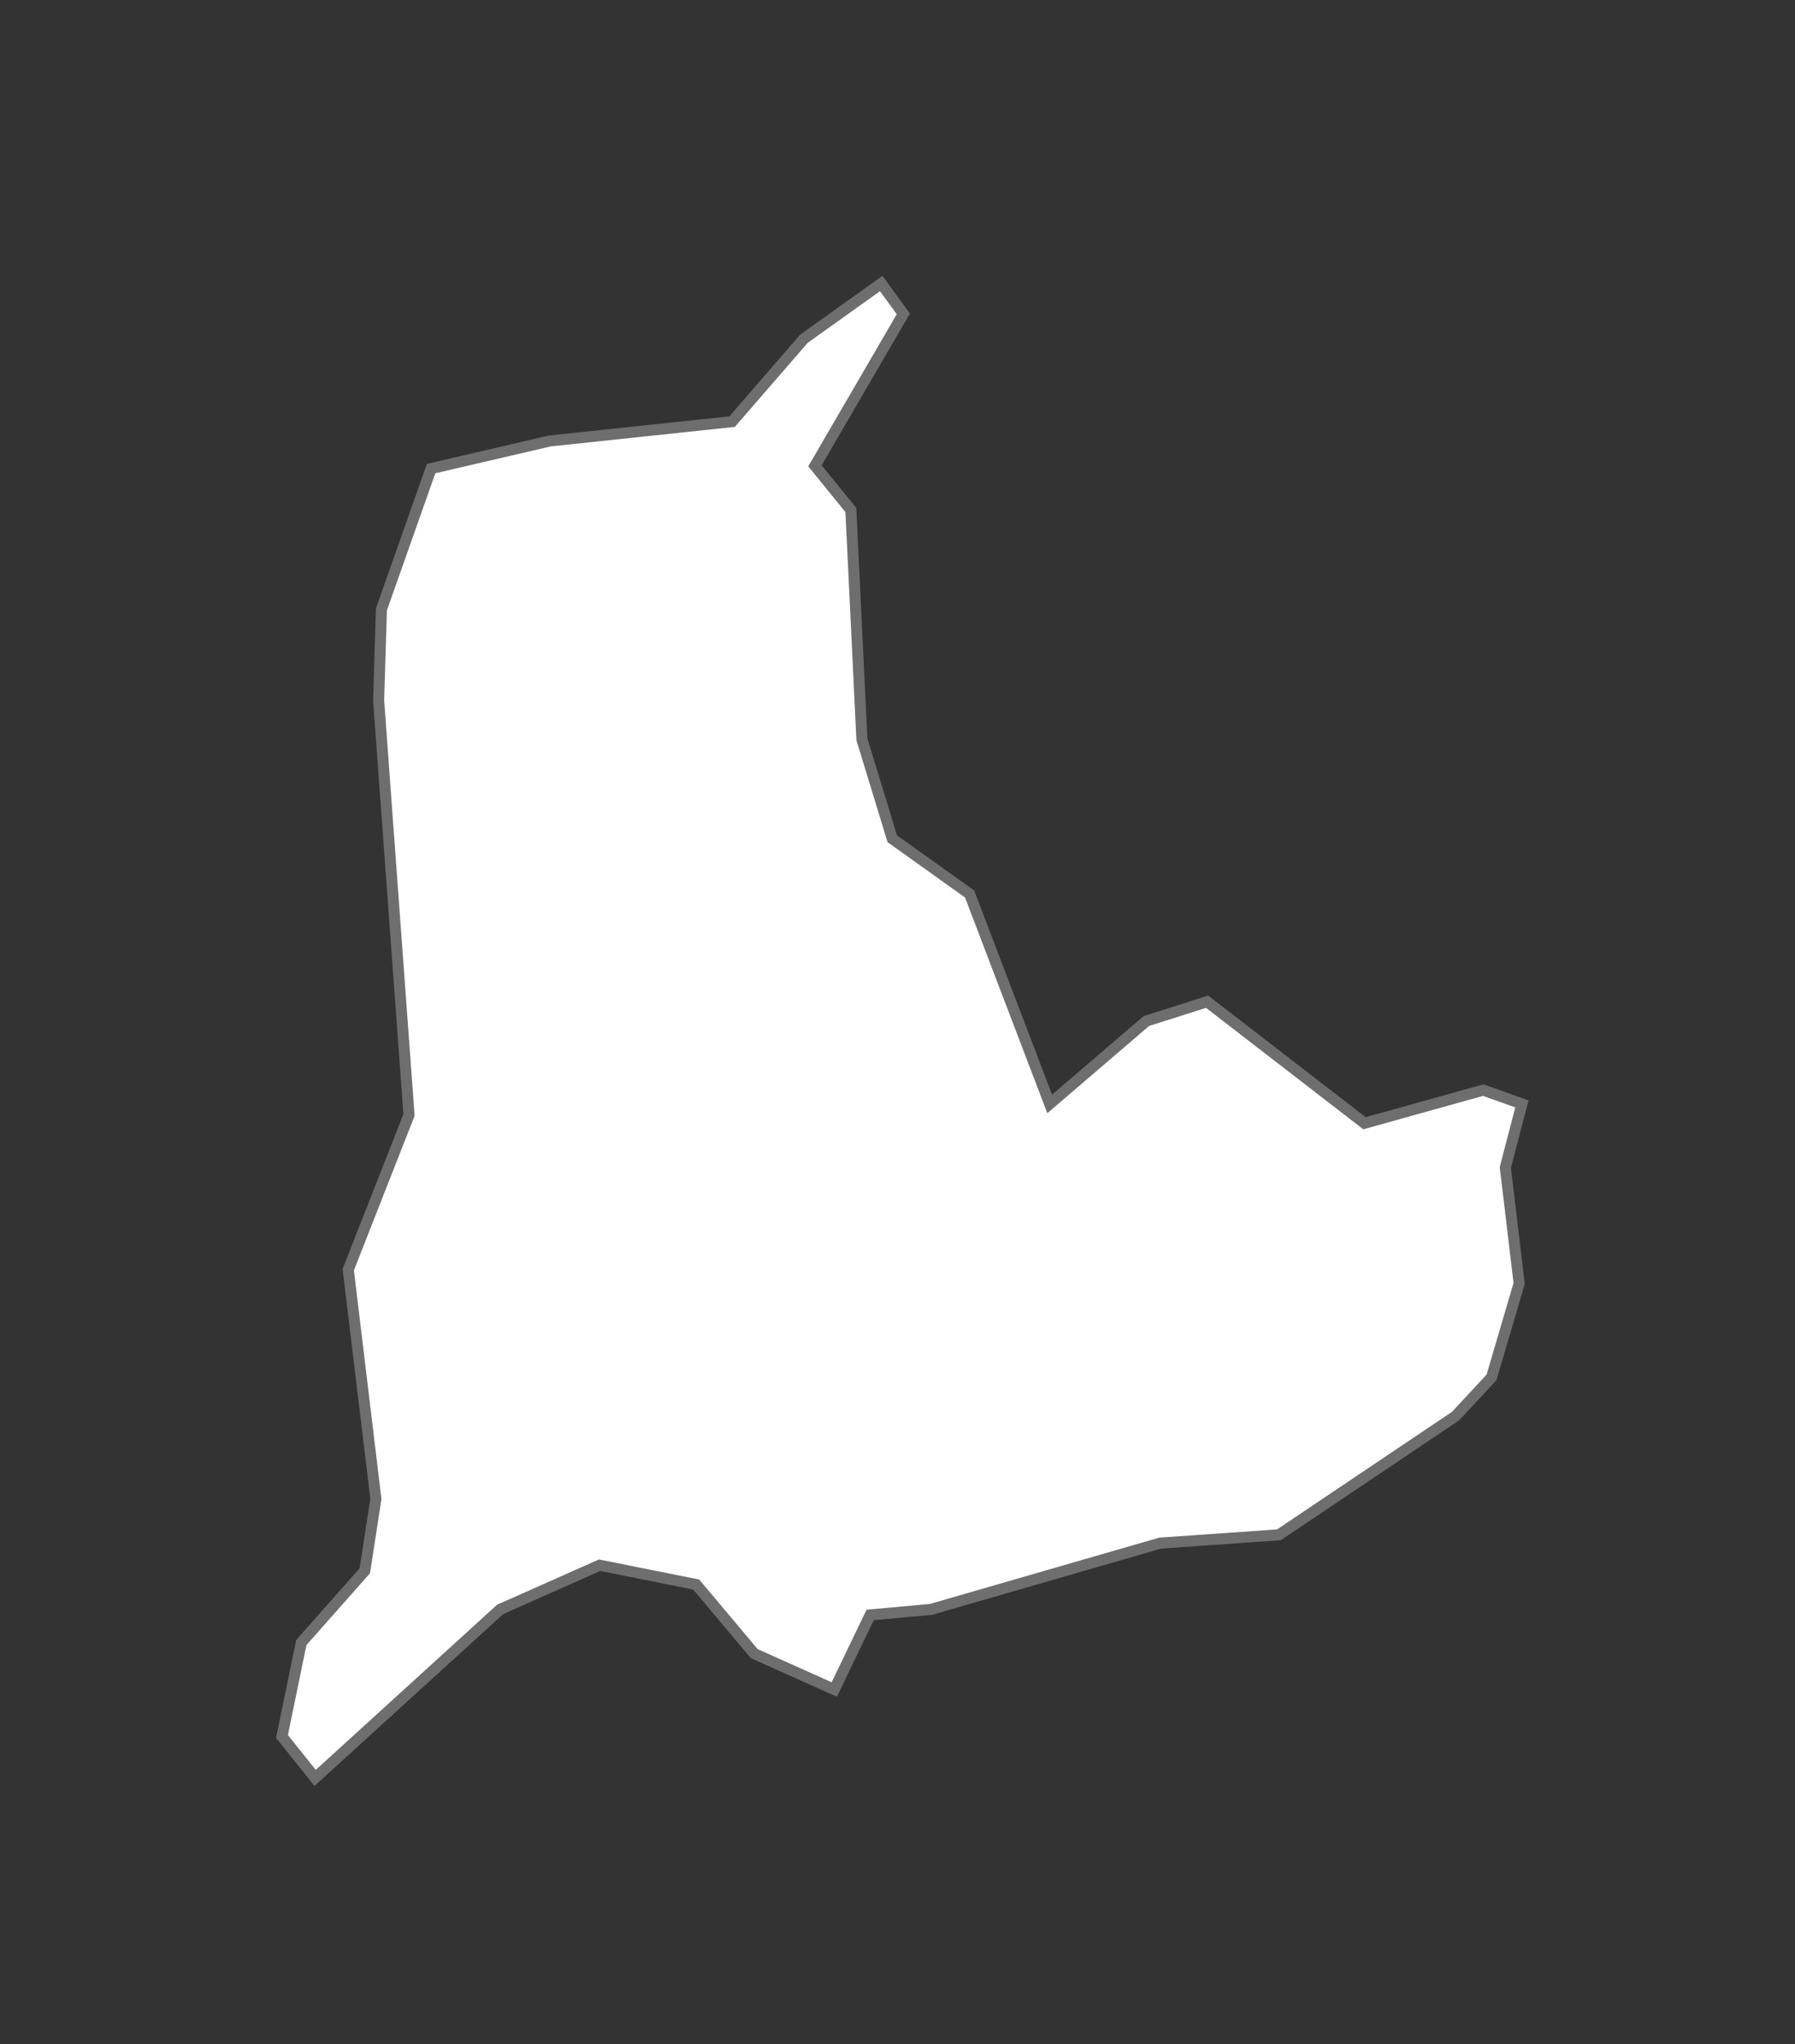 <?xml version="1.0" encoding="UTF-8" standalone="no"?>
<!-- Created with Inkscape (http://www.inkscape.org/) -->

<svg
   xmlns:namespace="http://www.highcharts.com/svg/namespace"
   xmlns:dc="http://purl.org/dc/elements/1.1/"
   xmlns:cc="http://creativecommons.org/ns#"
   xmlns:rdf="http://www.w3.org/1999/02/22-rdf-syntax-ns#"
   xmlns:svg="http://www.w3.org/2000/svg"
   xmlns="http://www.w3.org/2000/svg"
   xmlns:sodipodi="http://sodipodi.sourceforge.net/DTD/sodipodi-0.dtd"
   xmlns:inkscape="http://www.inkscape.org/namespaces/inkscape"
   width="100%"
   height="100%"
   viewBox="-10 -10 65 74"
   id="mulanje"
   version="1.1"
   inkscape:version="0.48.4 r9939"
   sodipodi:docname="New document 82">
  <rect x="-10" y="-10" width="65" height="74" fill="#333333" stroke="none"/>
  <defs
     id="defs4291" />
  <sodipodi:namedview
     id="base"
     pagecolor="#ffffff"
     bordercolor="#666666"
     borderopacity="1.0"
     inkscape:pageopacity="0.0"
     inkscape:pageshadow="2"
     inkscape:zoom="0.35"
     inkscape:cx="103.375"
     inkscape:cy="70.200317"
     inkscape:document-units="px"
     inkscape:current-layer="layer1"
     showgrid="false"
     fit-margin-top="0"
     fit-margin-left="0"
     fit-margin-right="0"
     fit-margin-bottom="0"
     inkscape:window-width="472"
     inkscape:window-height="383"
     inkscape:window-x="65"
     inkscape:window-y="669"
     inkscape:window-maximized="0" />
  <g
     inkscape:label="Layer 1"
     inkscape:groupmode="layer"
     id="layer1"
     transform="translate(-271.625,-547.906)">
    <path
       id="MW.MJ"
       d="m 316.736,577.869 -0.6,2.3 0.5,4.2 -1,3.4 -1.3,1.4 -6.4,4.3 -4.3,0.3 -8.3,2.4 -2.2,0.2 -1.3,2.7 -2.9,-1.3 -2.1,-2.5 -3.5,-0.7 -3.6,1.6 -6.7,6.1 -1.2,-1.5 0.7,-3.4 2.3,-2.6 0.4,-2.6 -1,-8.3 2.2,-5.6 -1.1,-15 0.1,-3.3 1.8,-5.1 4.3,-1 6.6,-0.7 2.6,-3 2.8,-2 0.8,1.1 -3.2,5.5 1.3,1.6 0.4,8.3 1.1,3.6 2.8,2 2.9,7.6 3.5,-3 2.2,-0.7 5.7,4.4 4.3,-1.2 z"
       inkscape:connector-curvature="0"
       style="fill:#ffffff;fill-opacity:1;stroke:#6e6e6e;stroke-width:0.4">
      <namespace:desc>
        <namespace:labelrank>7</namespace:labelrank>
        <namespace:hasc>MW.MJ</namespace:hasc>
        <namespace:alt-name>Mlange|Mlanje</namespace:alt-name>
        <namespace:woe-id>20070141</namespace:woe-id>
        <namespace:subregion>NULL</namespace:subregion>
        <namespace:fips>MI29</namespace:fips>
        <namespace:postal-code>MJ</namespace:postal-code>
        <namespace:name>Mulanje</namespace:name>
        <namespace:country>Malawi</namespace:country>
        <namespace:type-en>District</namespace:type-en>
        <namespace:region>Southern</namespace:region>
        <namespace:longitude>35.5397</namespace:longitude>
        <namespace:woe-name>Mulanje</namespace:woe-name>
        <namespace:latitude>-15.9868</namespace:latitude>
        <namespace:woe-label>Mulanje, MW, Malawi</namespace:woe-label>
        <namespace:type>District</namespace:type>
        <namespace:hc-middle-x>0.49</namespace:hc-middle-x>
        <namespace:hc-middle-y>0.73</namespace:hc-middle-y>
        <namespace:hc-key>mw-mj</namespace:hc-key>
        <namespace:hc-a2>MJ</namespace:hc-a2>
      </namespace:desc>
    </path>
  </g>
</svg>
